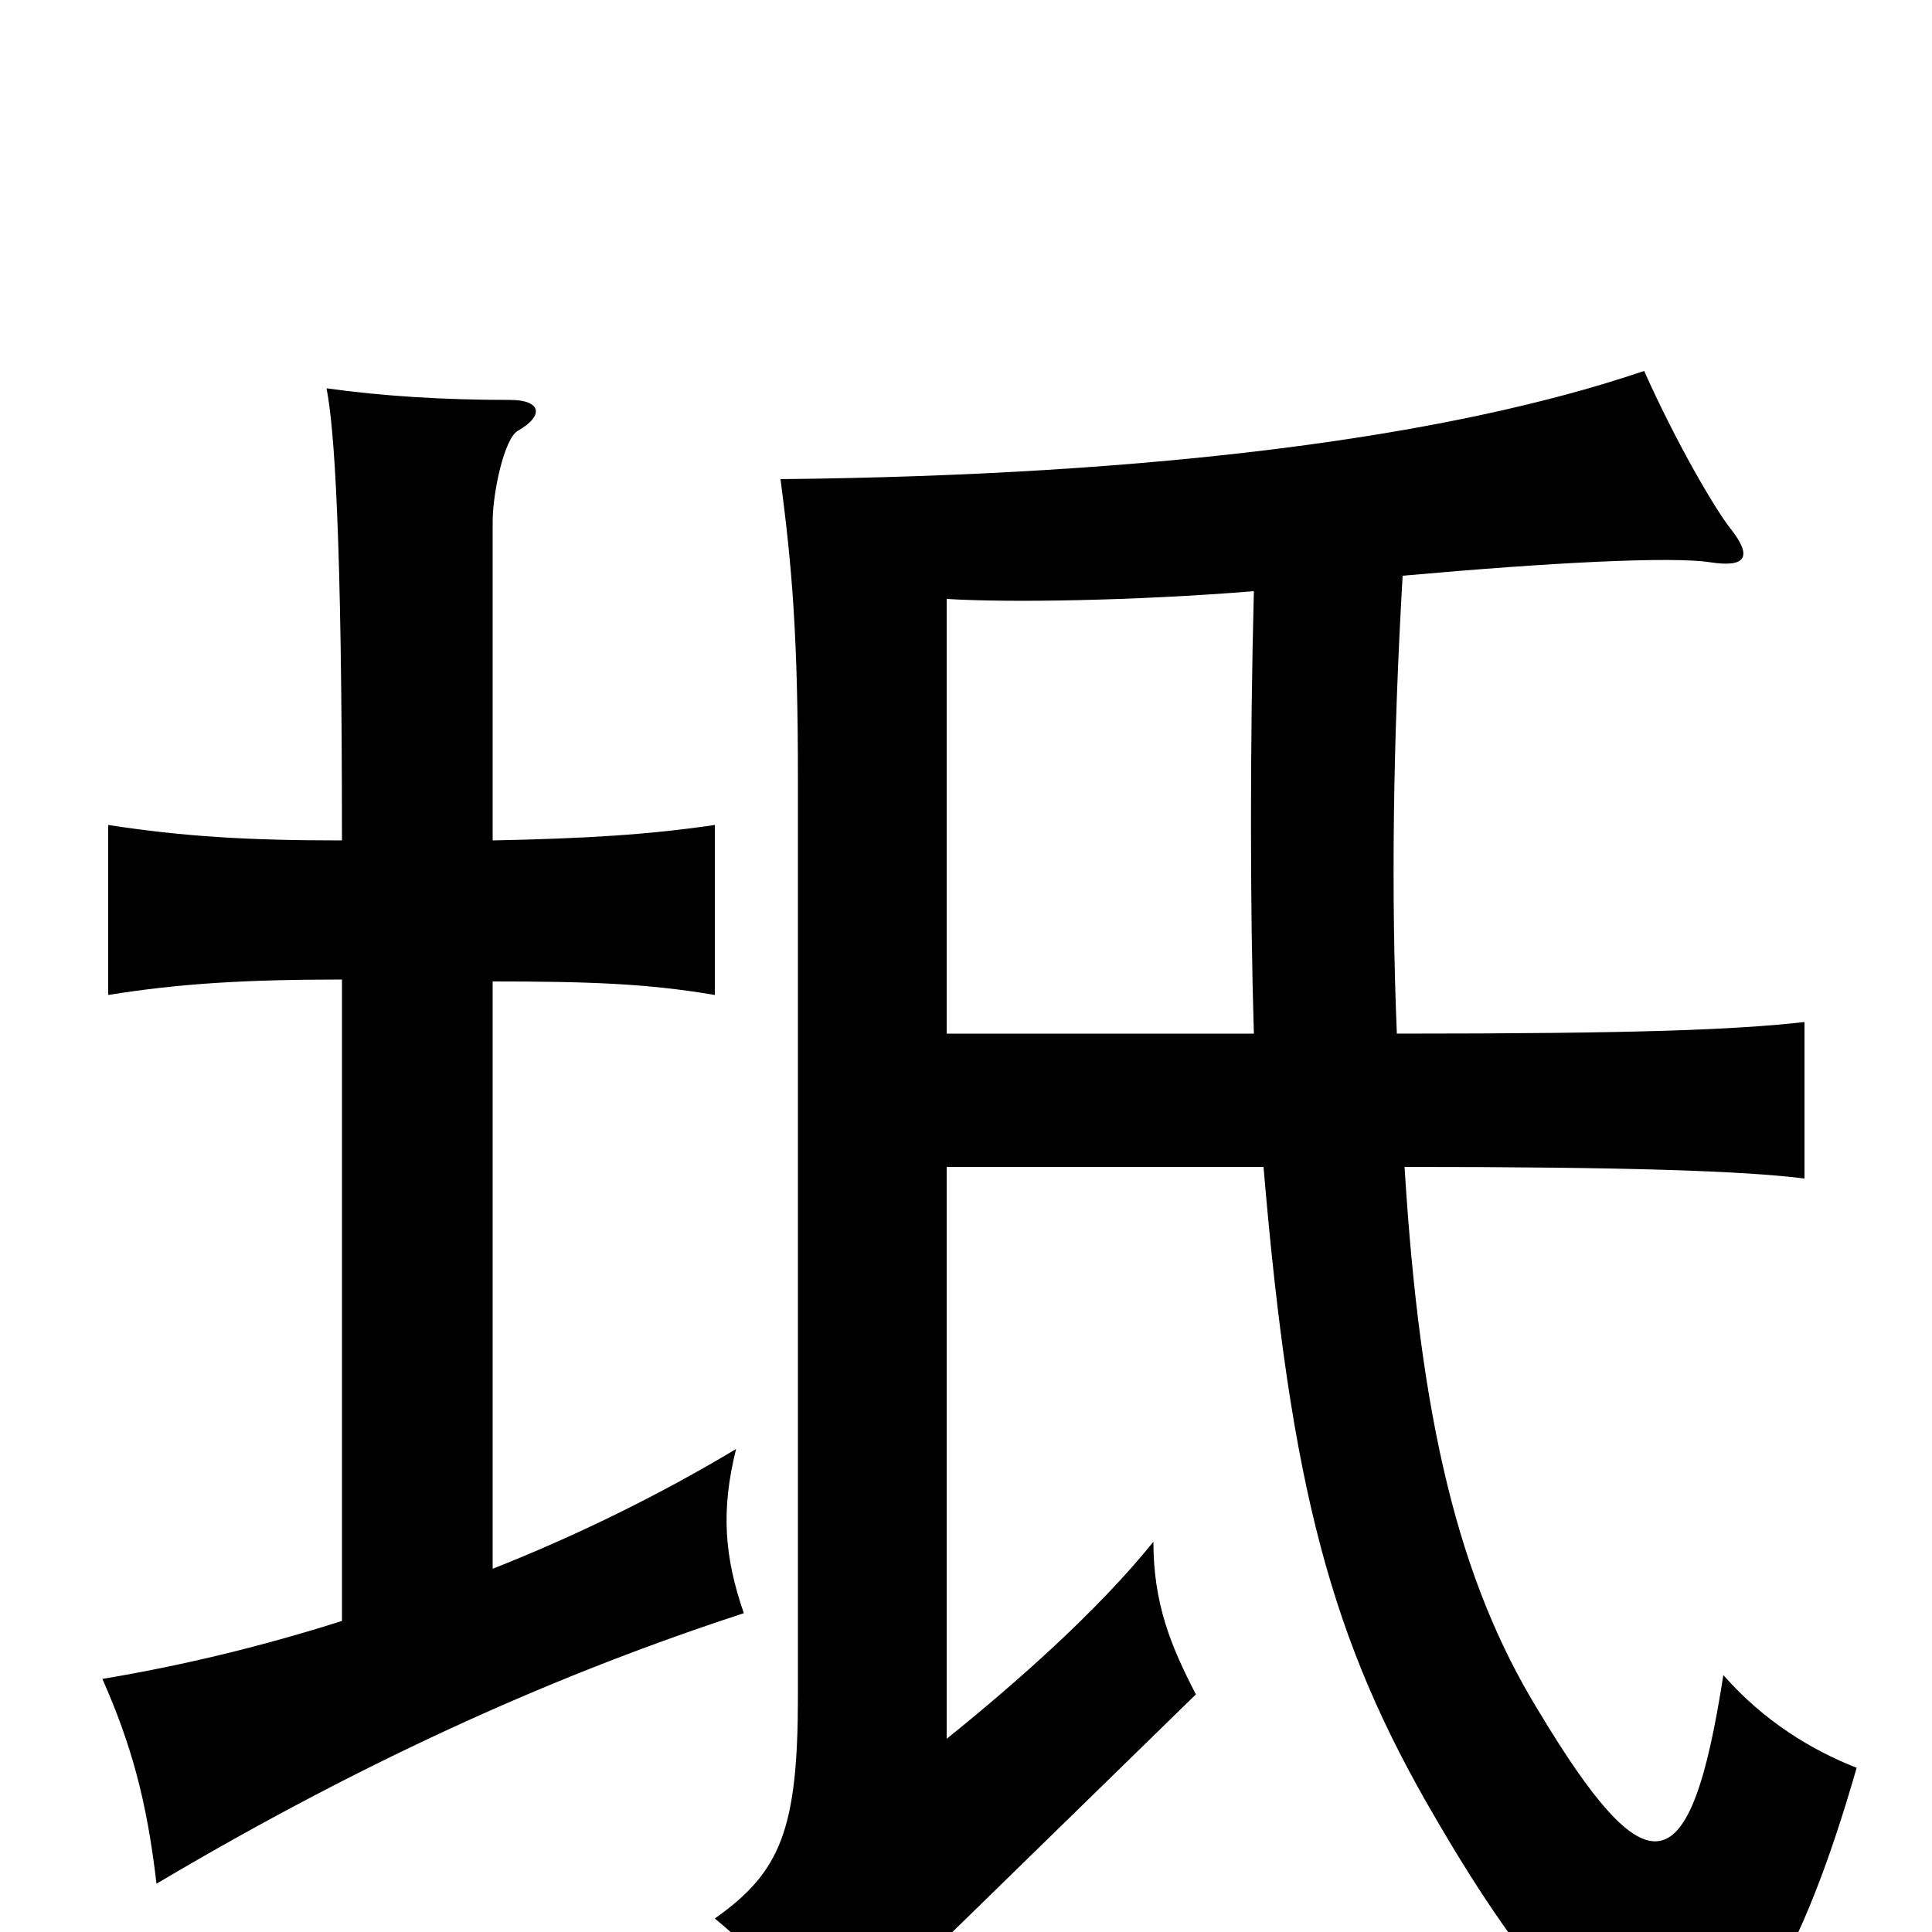 <svg xmlns="http://www.w3.org/2000/svg" viewBox="0 -1000 1000 1000">
	<path fill="#000000" d="M255 -188V-492C304 -492 335 -491 370 -485V-573C336 -568 304 -566 255 -565V-730C255 -745 261 -773 268 -777C282 -785 280 -793 264 -793C229 -793 198 -795 169 -799C173 -779 177 -724 177 -565C128 -565 95 -567 56 -573V-485C93 -491 128 -493 177 -493V-161C136 -148 95 -138 53 -131C68 -97 76 -68 81 -25C194 -92 293 -135 385 -165C375 -194 373 -218 381 -250C341 -226 298 -205 255 -188ZM723 -465C720 -538 721 -616 726 -702C804 -709 865 -712 885 -709C904 -706 907 -712 896 -726C888 -736 868 -770 851 -808C751 -774 600 -754 404 -752C410 -706 413 -671 413 -597V-122C413 -53 404 -31 370 -7C400 18 418 40 436 74C461 37 480 12 494 -1L619 -123C606 -148 597 -170 597 -202C568 -166 526 -129 490 -100V-396H654C668 -230 689 -151 743 -59C840 108 903 117 961 -85C938 -94 913 -109 892 -133C875 -23 853 -20 796 -115C755 -182 735 -265 727 -396C842 -396 902 -394 934 -390V-471C898 -467 849 -465 723 -465ZM490 -465V-690C522 -688 587 -689 649 -694C647 -616 647 -530 649 -465Z"/>
</svg>